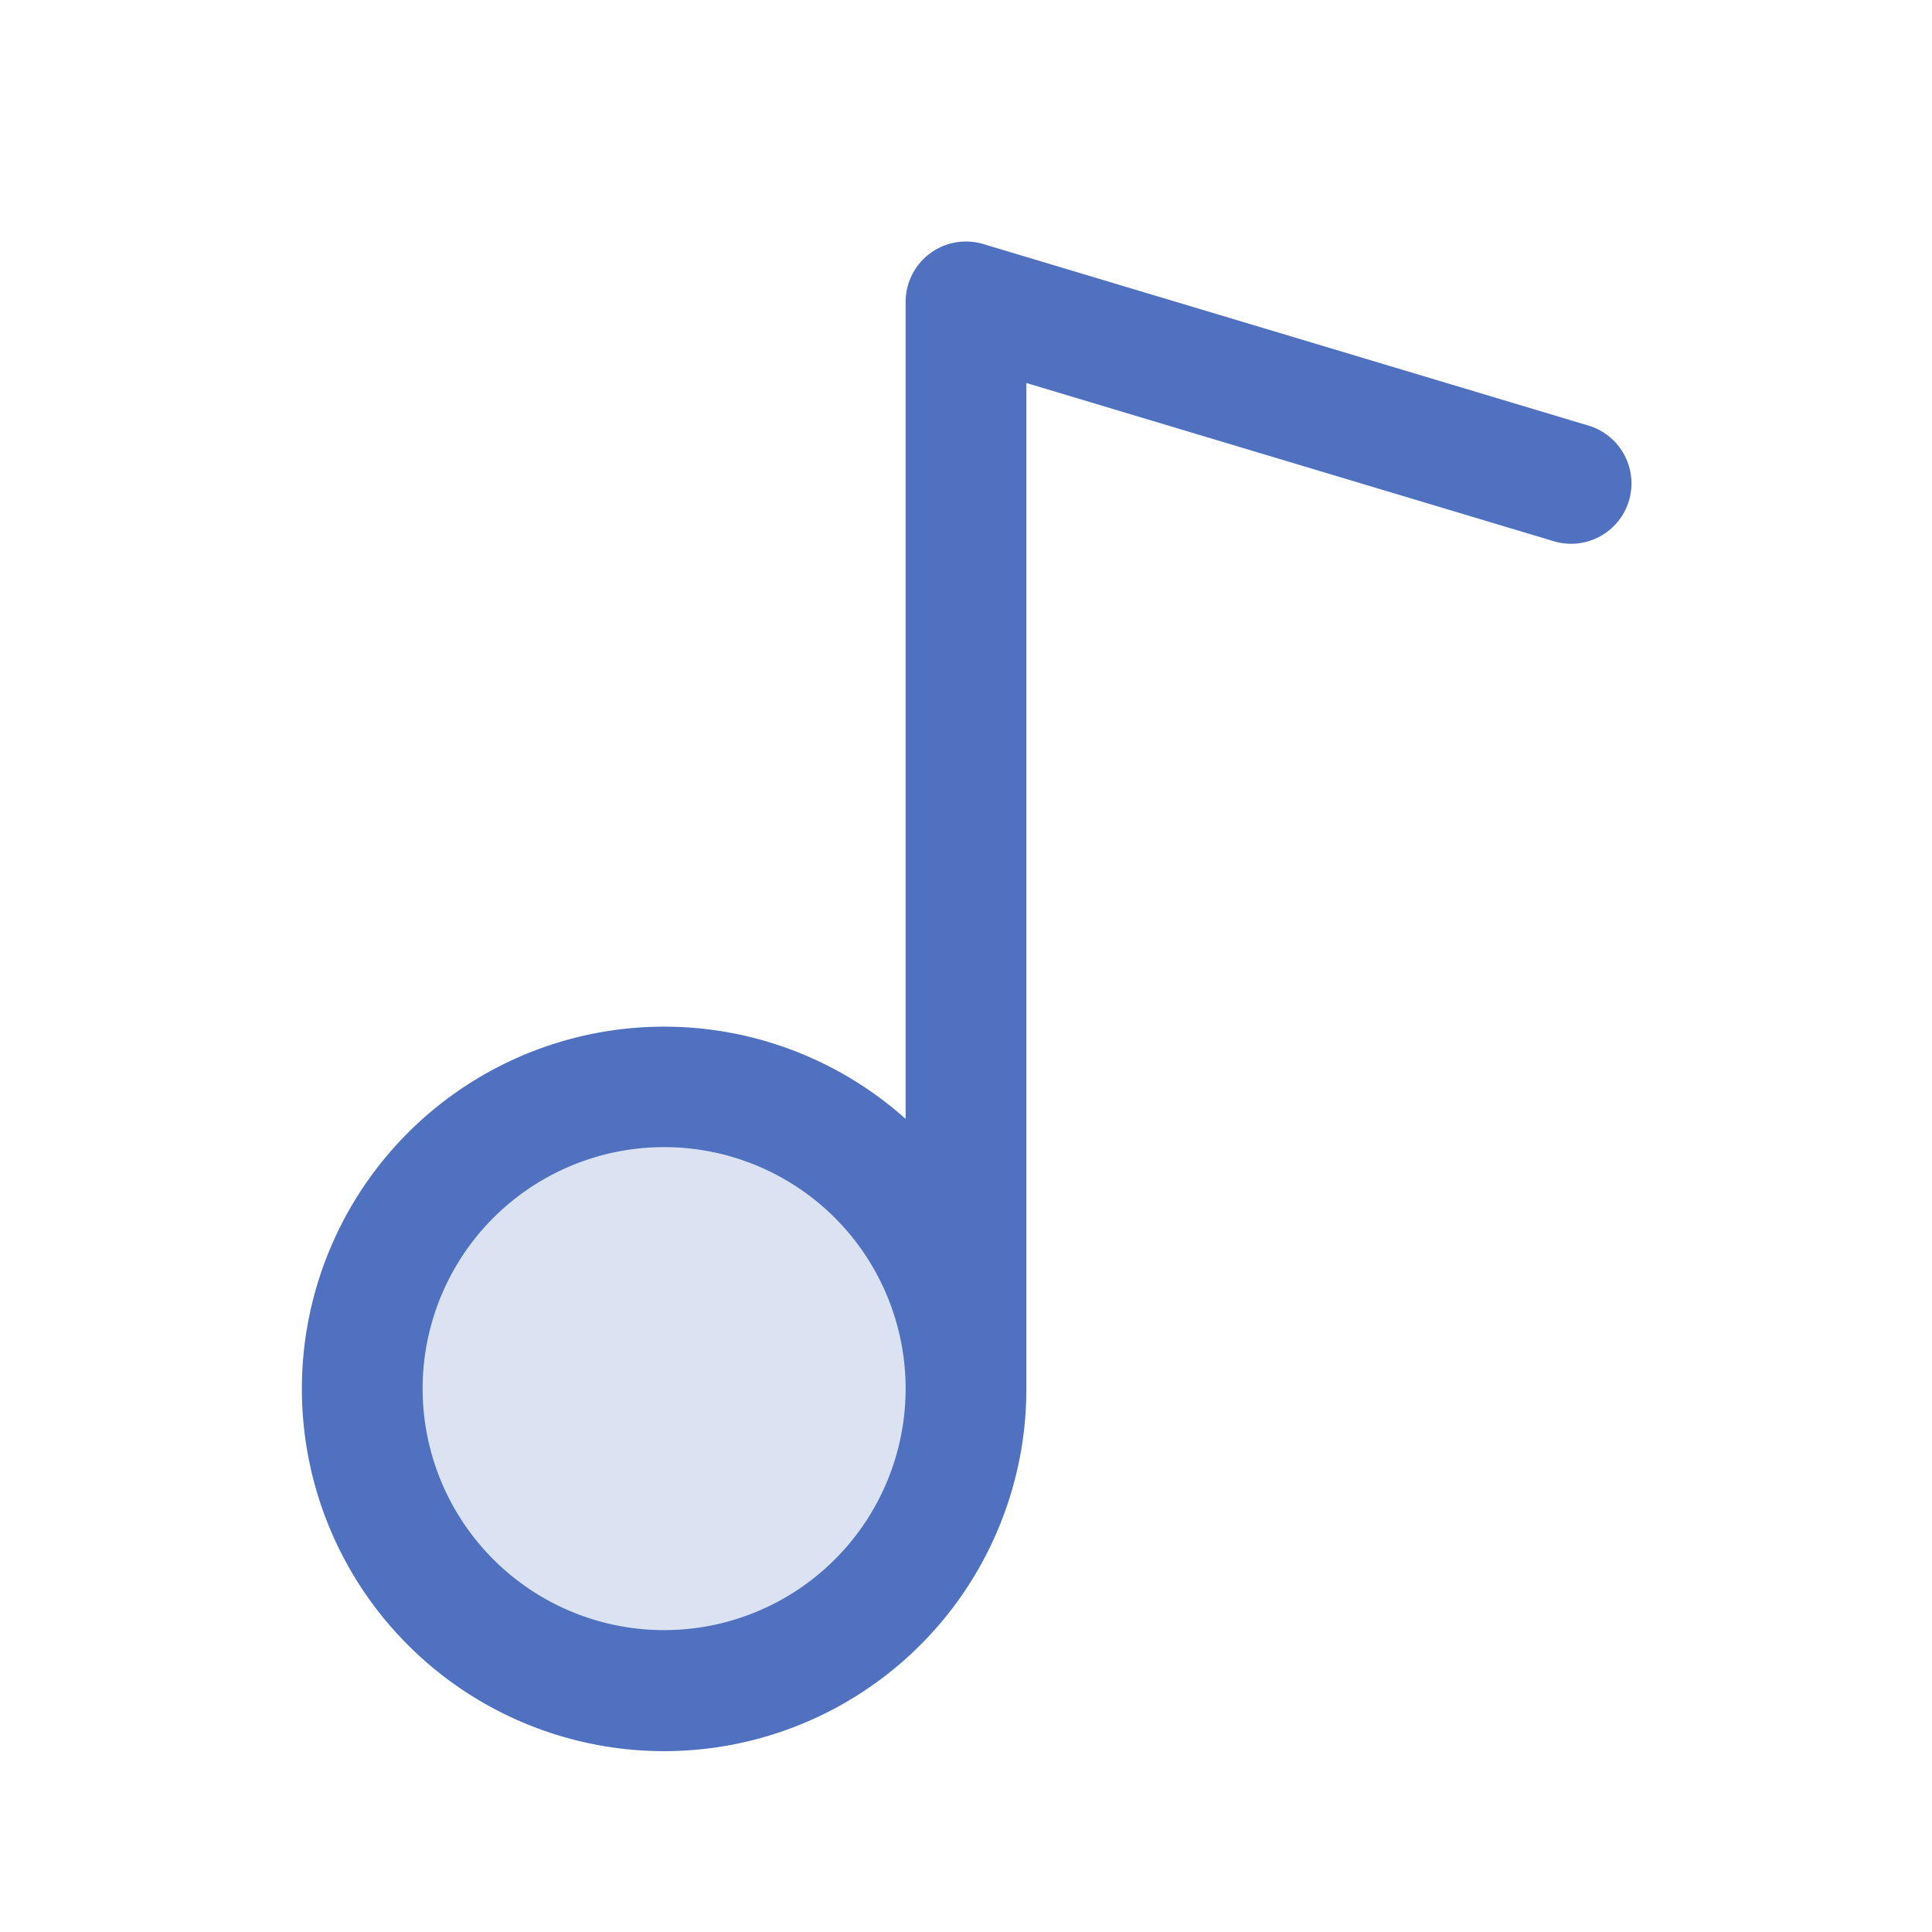 <svg xmlns="http://www.w3.org/2000/svg" viewBox="0 0 256 256" fill="#4F71BF"><path d="M128,184a40,40,0,1,1-40-40A40,40,0,0,1,128,184Z" opacity="0.2"/><path d="M210.3,56.34l-80-24A8,8,0,0,0,120,40V148.26A48,48,0,1,0,136,184V50.75l69.7,20.91a8,8,0,1,0,4.6-15.32ZM88,216a32,32,0,1,1,32-32A32,32,0,0,1,88,216Z"/></svg>
